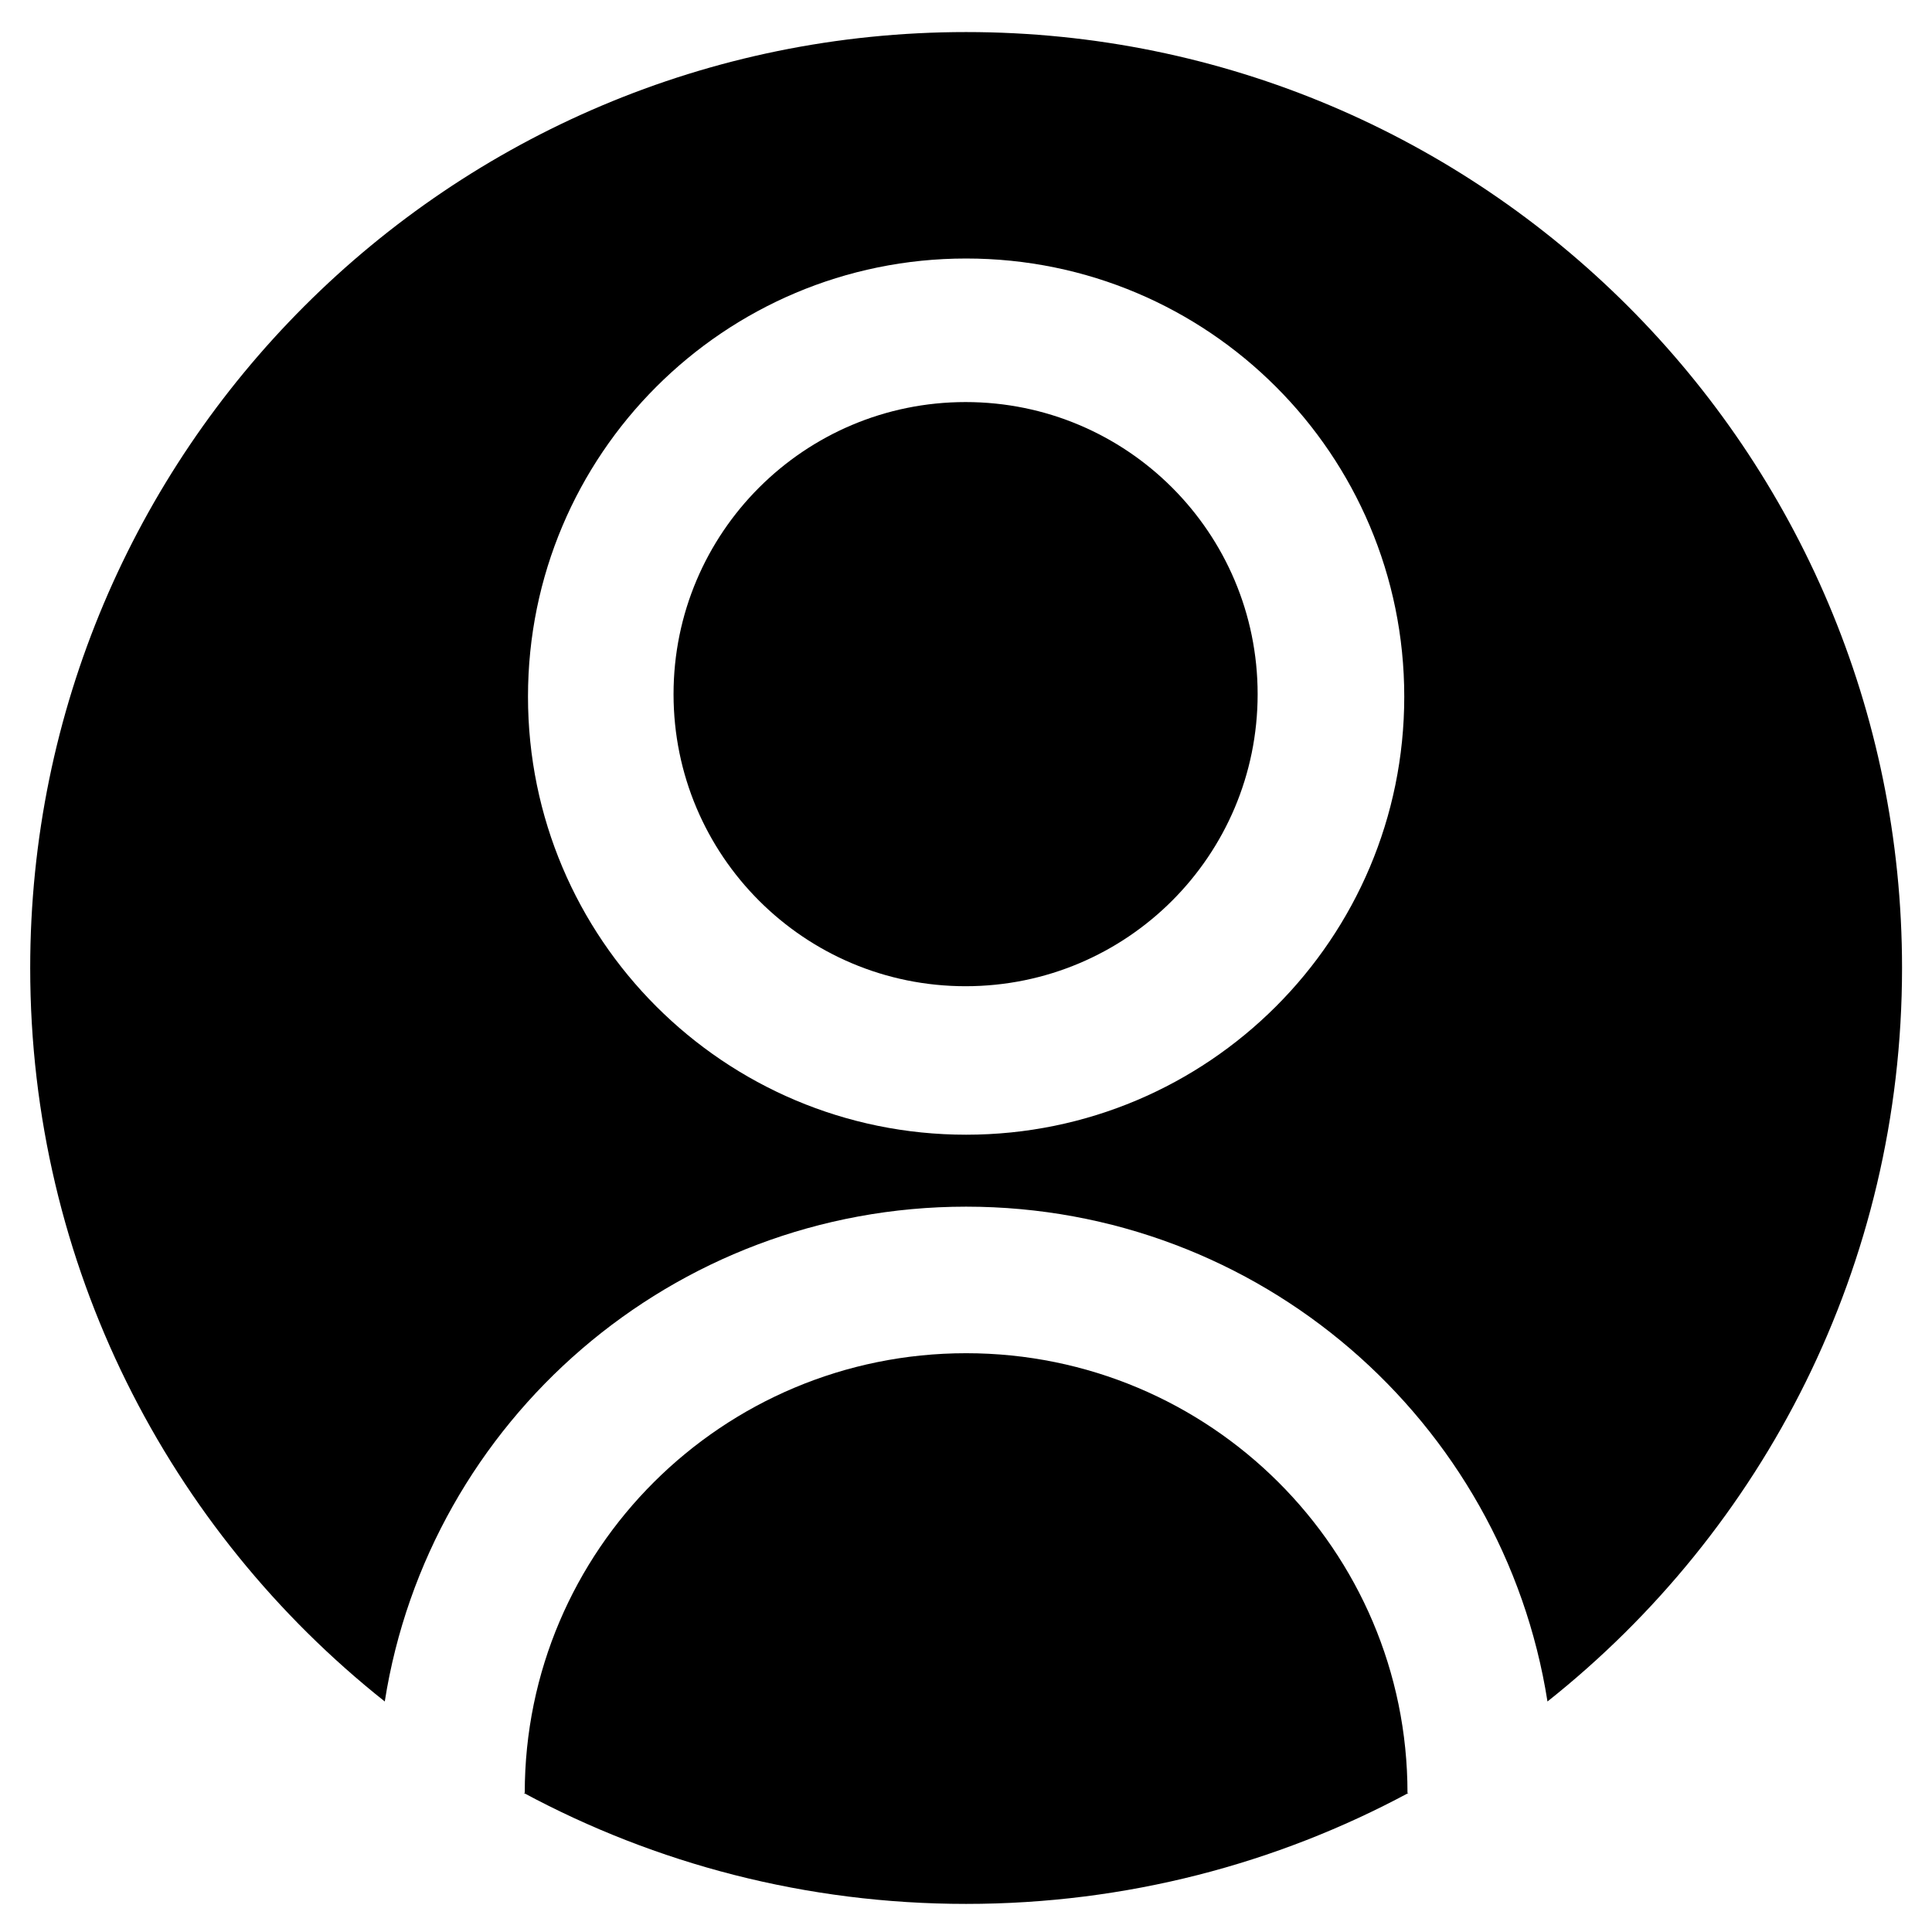 <?xml version="1.0" encoding="UTF-8" standalone="no"?>
<!DOCTYPE svg PUBLIC "-//W3C//DTD SVG 1.1//EN" "http://www.w3.org/Graphics/SVG/1.1/DTD/svg11.dtd">
<svg width="100%" height="100%" viewBox="0 0 64 64" version="1.1" xmlns="http://www.w3.org/2000/svg" xmlns:xlink="http://www.w3.org/1999/xlink" xml:space="preserve" xmlns:serif="http://www.serif.com/" style="fill-rule:evenodd;clip-rule:evenodd;stroke-linejoin:round;stroke-miterlimit:2;">
    <g transform="matrix(1,0,0,1,-7.38964e-13,-110)">
        <g id="Editar" transform="matrix(2.133,0,0,2.133,7.38964e-13,110)">
            <rect x="0" y="0" width="30" height="30" style="fill:none;"/>
            <g transform="matrix(1.031,0,0,1.031,-0.469,-0.469)">
                <g transform="matrix(0.469,0,0,0.469,-3.4639e-13,-51.562)">
                    <path d="M17.793,168.497L17.824,168.497C17.824,160.697 24.171,154.373 32,154.373C39.829,154.373 46.176,160.697 46.176,168.497L46.207,168.497C41.975,170.771 37.138,172.06 32,172.06C26.862,172.06 22.025,170.771 17.793,168.497Z"/>
                </g>
                <g transform="matrix(0.469,0,0,0.469,-3.4639e-13,-51.562)">
                    <path d="M13.328,165.559C6.39,160.053 1.94,151.546 1.94,142C1.94,125.398 15.398,111.94 32,111.94C48.602,111.94 62.06,125.398 62.06,142C62.06,151.546 57.61,160.053 50.672,165.559C49.256,156.554 41.435,149.666 32,149.666C22.565,149.666 14.744,156.554 13.328,165.559ZM32,147.355C24.226,147.355 17.928,141.059 17.928,133.285C17.928,125.509 24.226,119.213 32,119.213C39.774,119.213 46.072,125.509 46.072,133.285C46.072,141.059 39.774,147.355 32,147.355Z"/>
                </g>
                <g transform="matrix(0.938,0,0,0.938,15,16.411)">
                    <path d="M0,-1.173C2.591,-1.173 4.69,-3.272 4.69,-5.863C4.69,-8.455 2.591,-10.554 0,-10.554C-2.591,-10.554 -4.69,-8.455 -4.69,-5.863C-4.69,-3.272 -2.591,-1.173 0,-1.173" style="fill-rule:nonzero;"/>
                </g>
            </g>
        </g>
    </g>
</svg>
